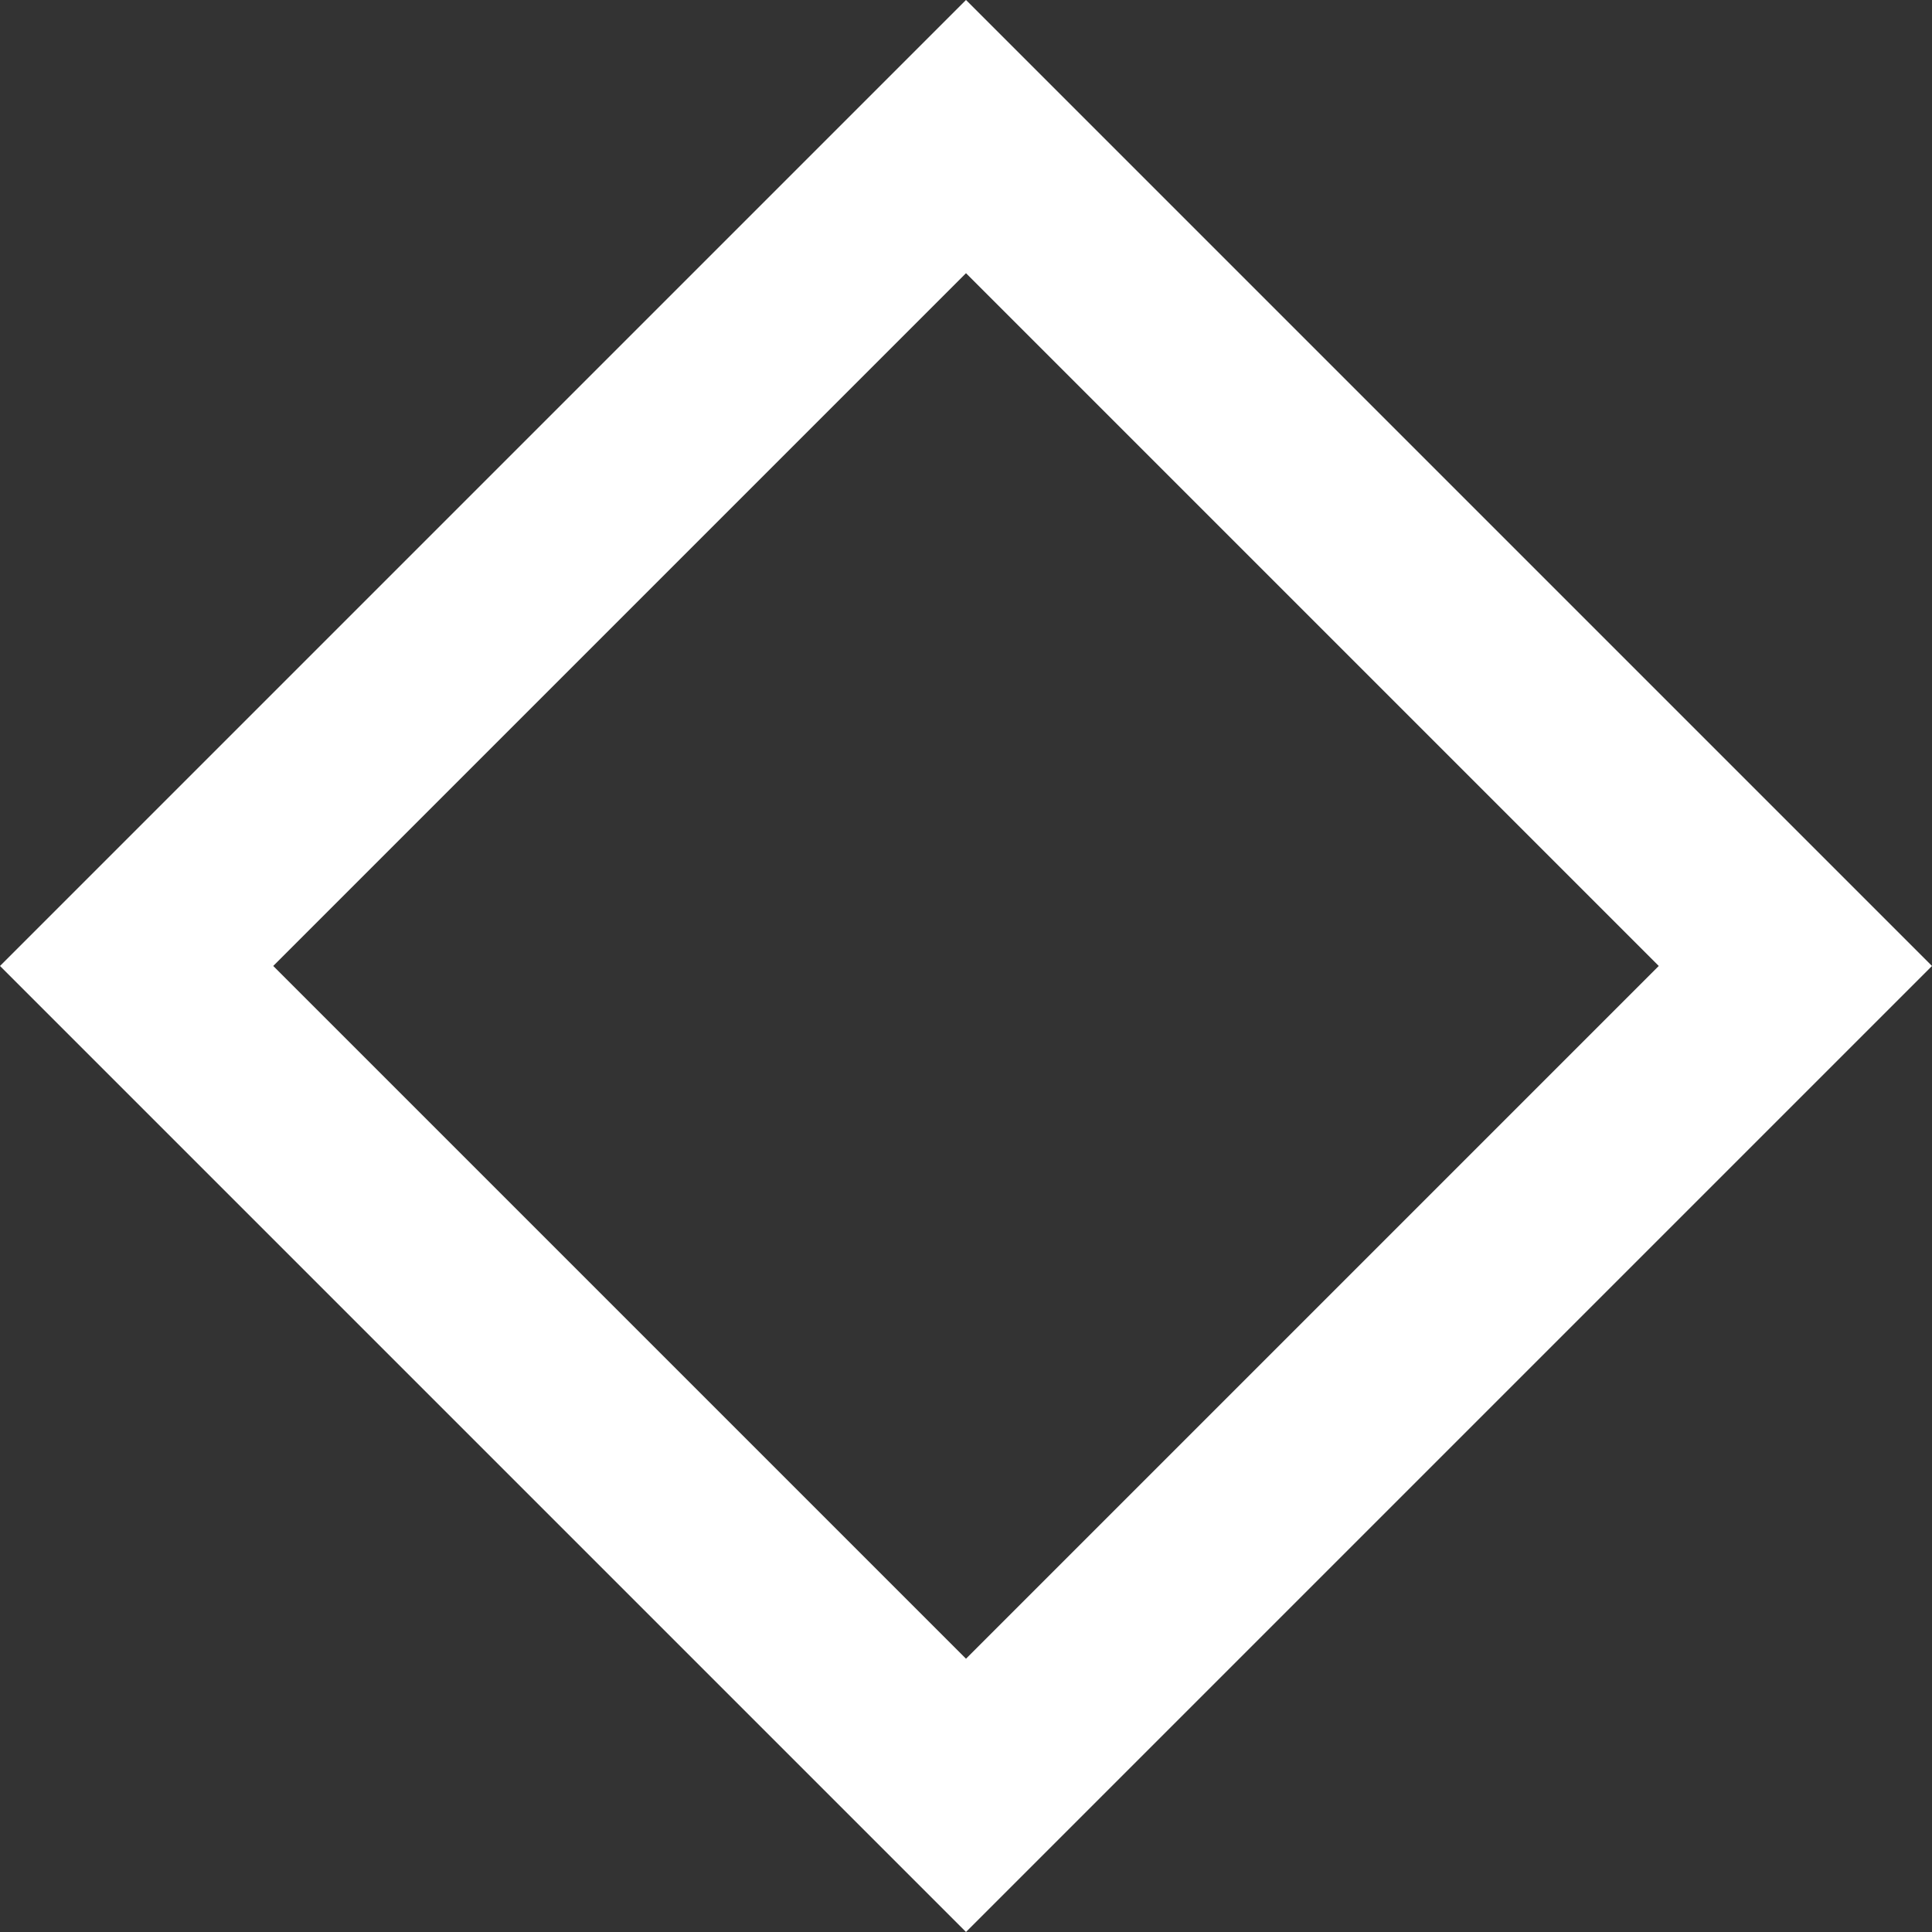 <svg width="40" height="40" viewBox="0 0 40 40" fill="none" xmlns="http://www.w3.org/2000/svg">
<rect x="0" y="0" width="40" height="40" fill="#333333" stroke="none"/>
<rect x="20" y="2.828" width="24.284" height="24.284" transform="rotate(45 20 2.828)" stroke="white" stroke-width="4"/>
</svg>
